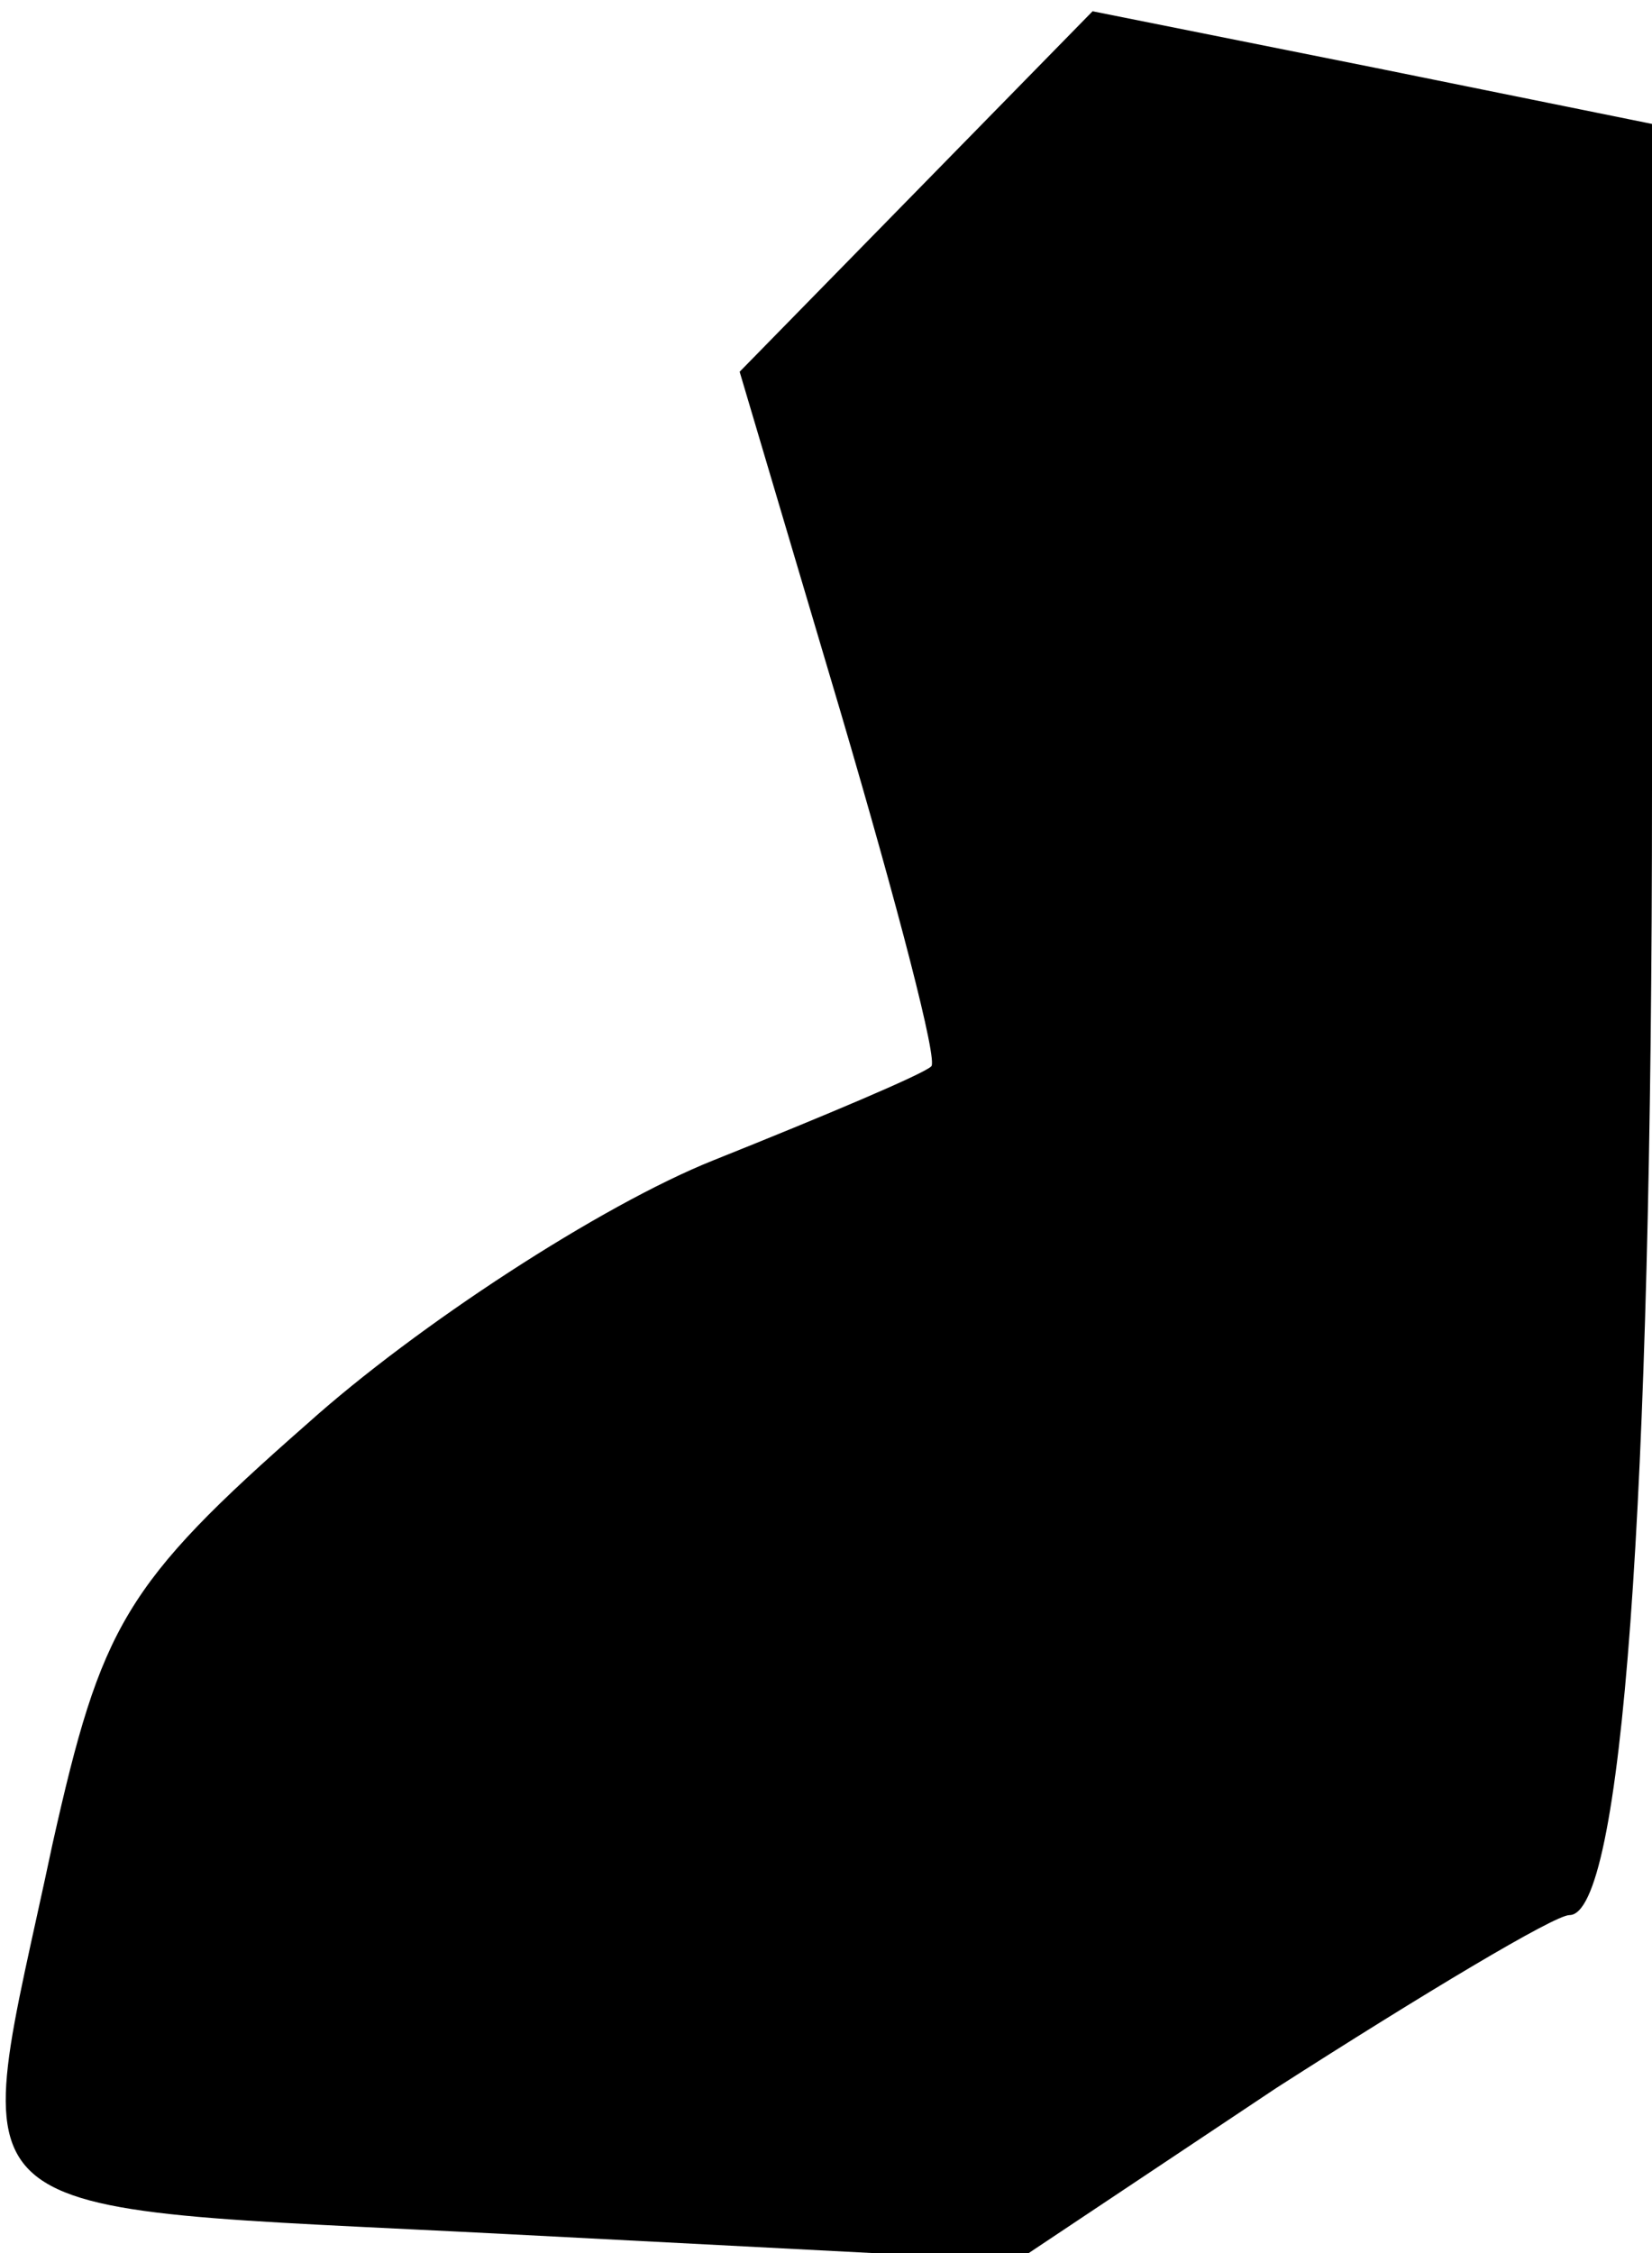 <?xml version="1.0" standalone="no"?>
<!DOCTYPE svg PUBLIC "-//W3C//DTD SVG 20010904//EN"
 "http://www.w3.org/TR/2001/REC-SVG-20010904/DTD/svg10.dtd">
<svg version="1.0" xmlns="http://www.w3.org/2000/svg"
 width="44pt" height="60pt" viewBox="0 0 44 60"
 preserveAspectRatio="xMidYMid meet">
<g transform="translate(0,60) scale(0.1,-0.1)"
fill="#000000" stroke="none">
<path fill="#000000" stroke="none" d="M244 549 l-47 -48 27 -91 c15 -51 26
-93 24 -94 -2 -2 -28 -13 -58 -25 -30 -12 -79 -44 -108 -70 -49 -43 -55 -54
-68 -112 -22 -104 -32 -96 122 -104 l135 -7 69 46 c39 25 74 46 78 46 14 0 22
108 22 300 l0 177 -74 15 -75 15 -47 -48z"/>
</g>
</svg>
